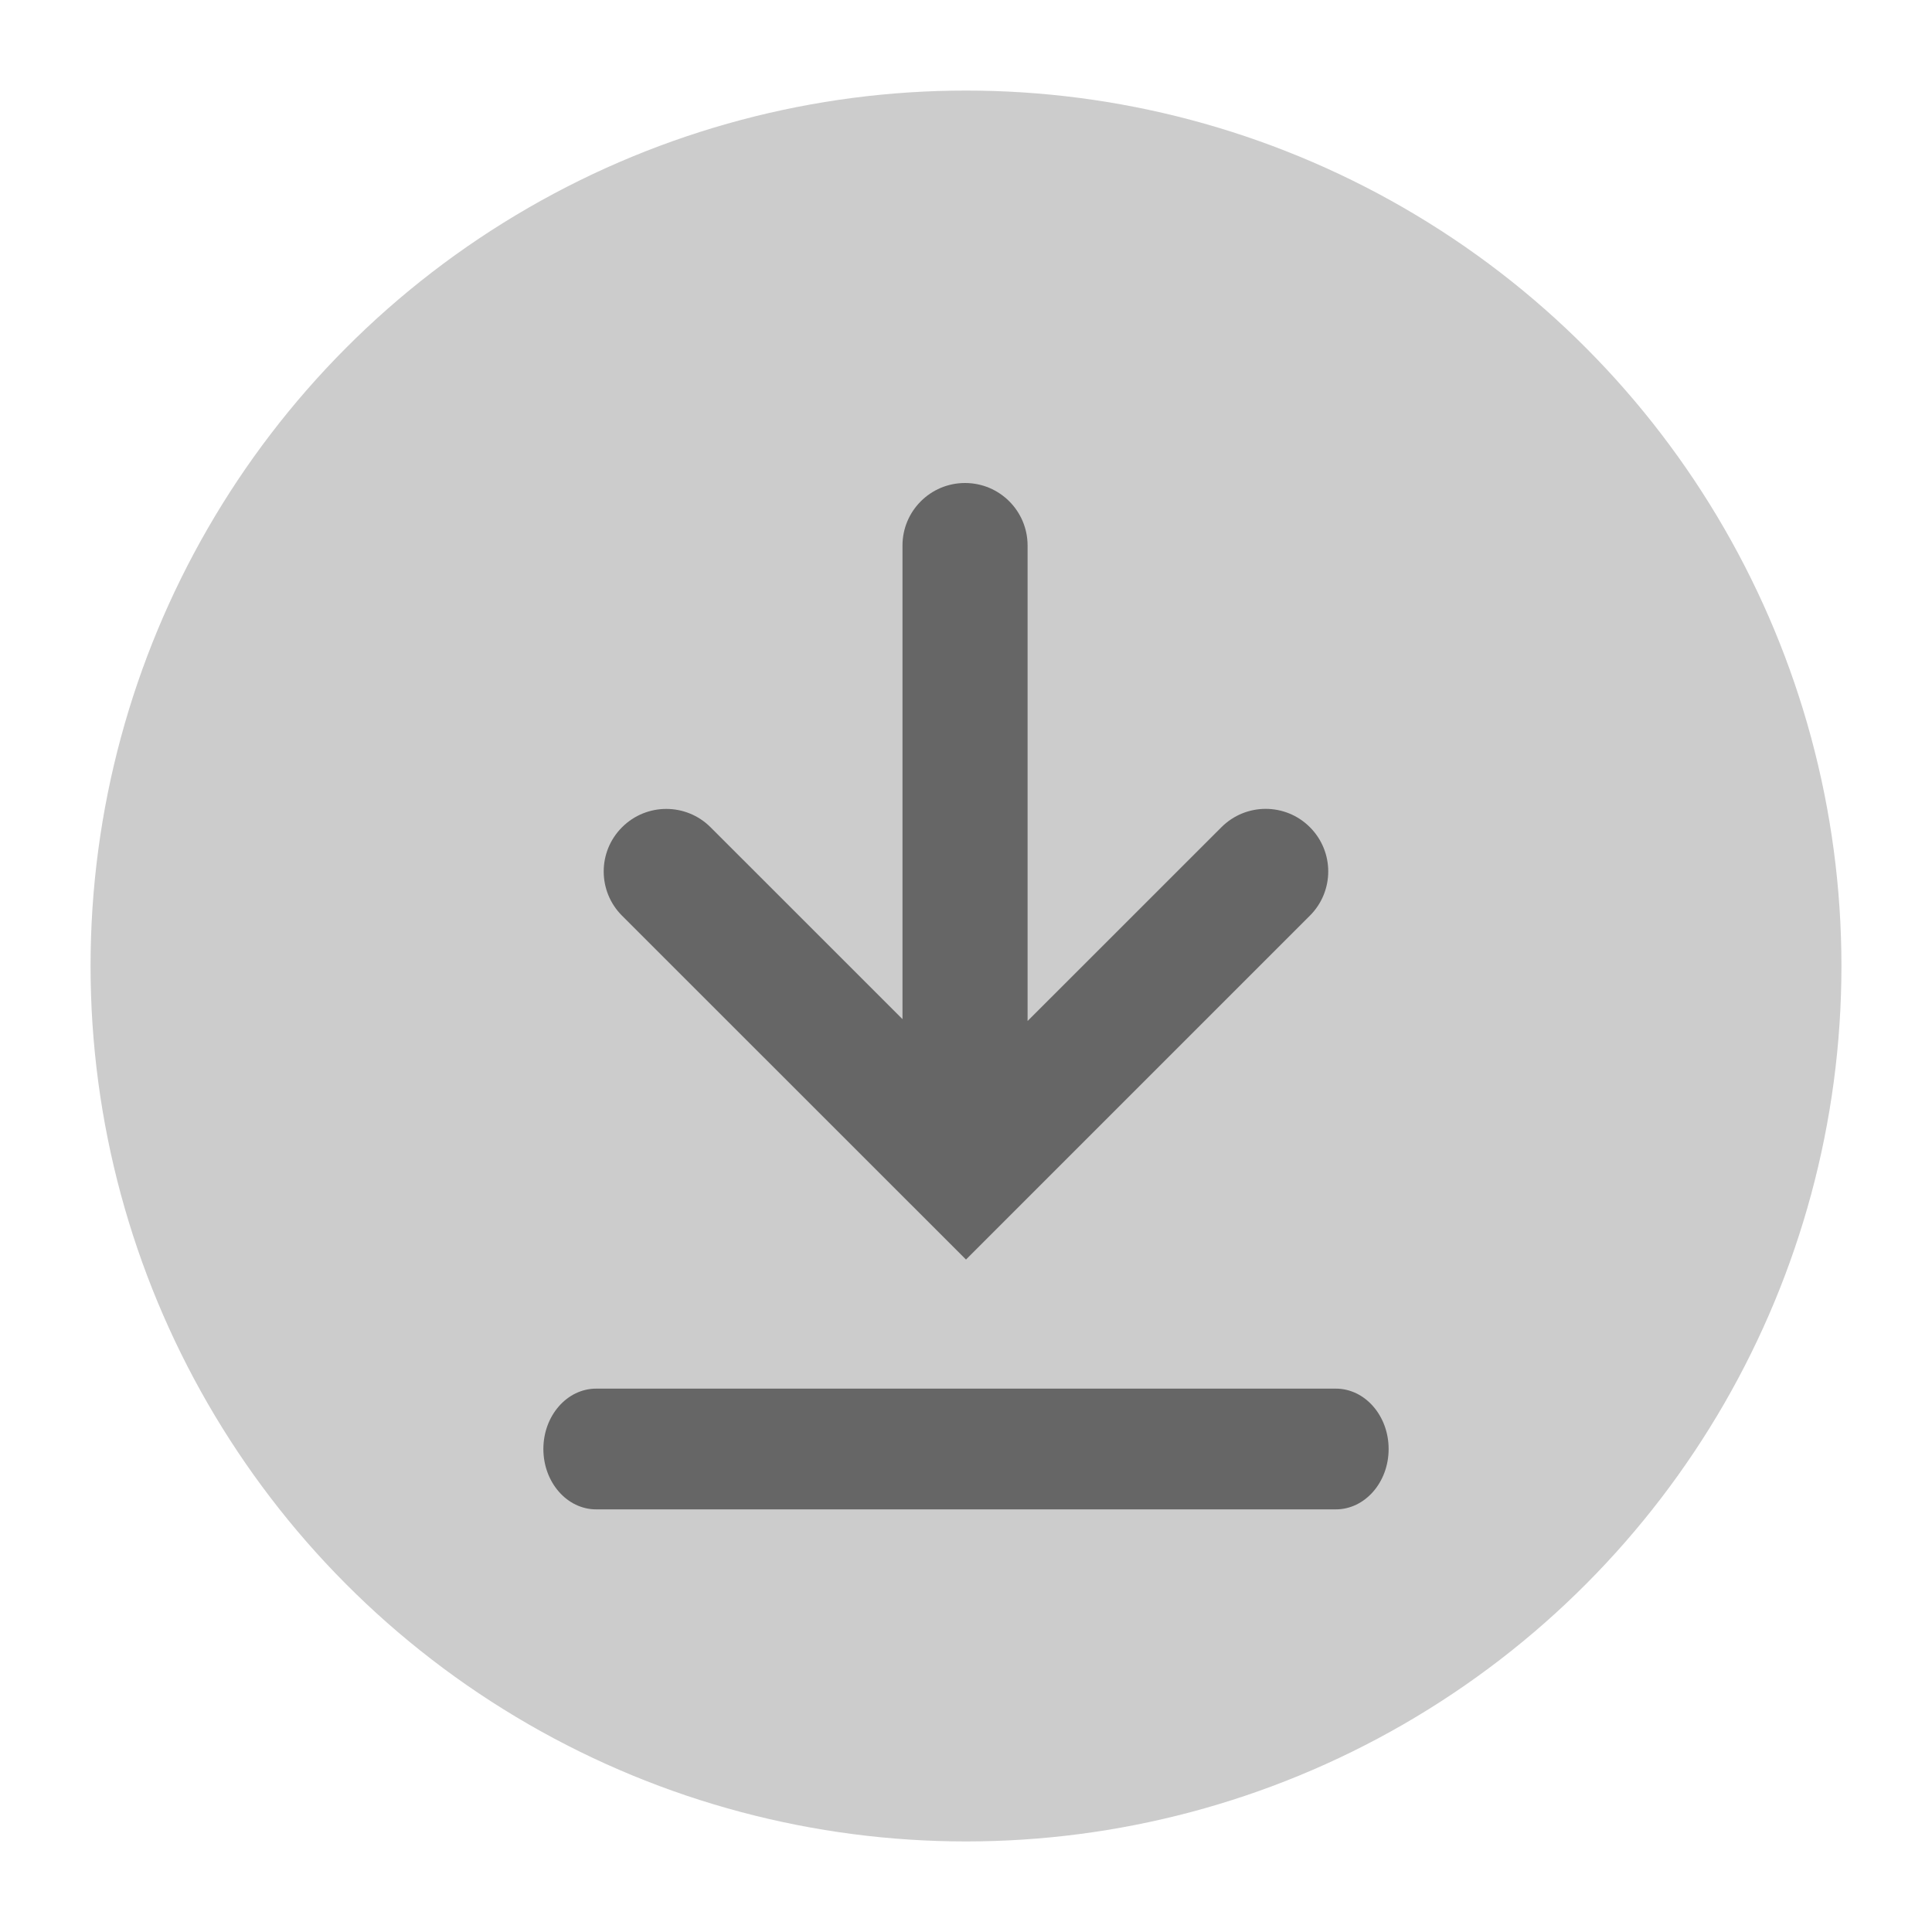 <svg version="1.1" xmlns="http://www.w3.org/2000/svg" xmlns:xlink="http://www.w3.org/1999/xlink" x="0px" y="0px" viewBox="0 0 32 32" style="enable-background:new 0 0 32 32;" xml:space="preserve"><circle cx="16" cy="16" r="14" fill="#cccccc" stroke="#cccccc"/><path d="M20.231,13.701c0.405-0.405,1.061-0.405,1.465,0c0.405,0.405,0.405,1.06,0,1.465L16,20.862
	l-5.697-5.695c-0.405-0.405-0.405-1.061,0-1.465c0.405-0.405,1.061-0.405,1.466,0l3.179,3.178V9.036C14.948,8.464,15.411,8,15.984,8
	c0.573,0,1.036,0.464,1.036,1.036v7.875L20.231,13.701z M9.875,25h12.25C22.608,25,23,24.552,23,24s-0.392-1-0.875-1H9.875
	C9.392,23,9,23.448,9,24S9.392,25,9.875,25z" fill-rule="evenodd" clip-rule="evenodd" fill="#666666"/><circle cx="16" cy="16" r="15.5" fill="none" stroke="none"/></svg>